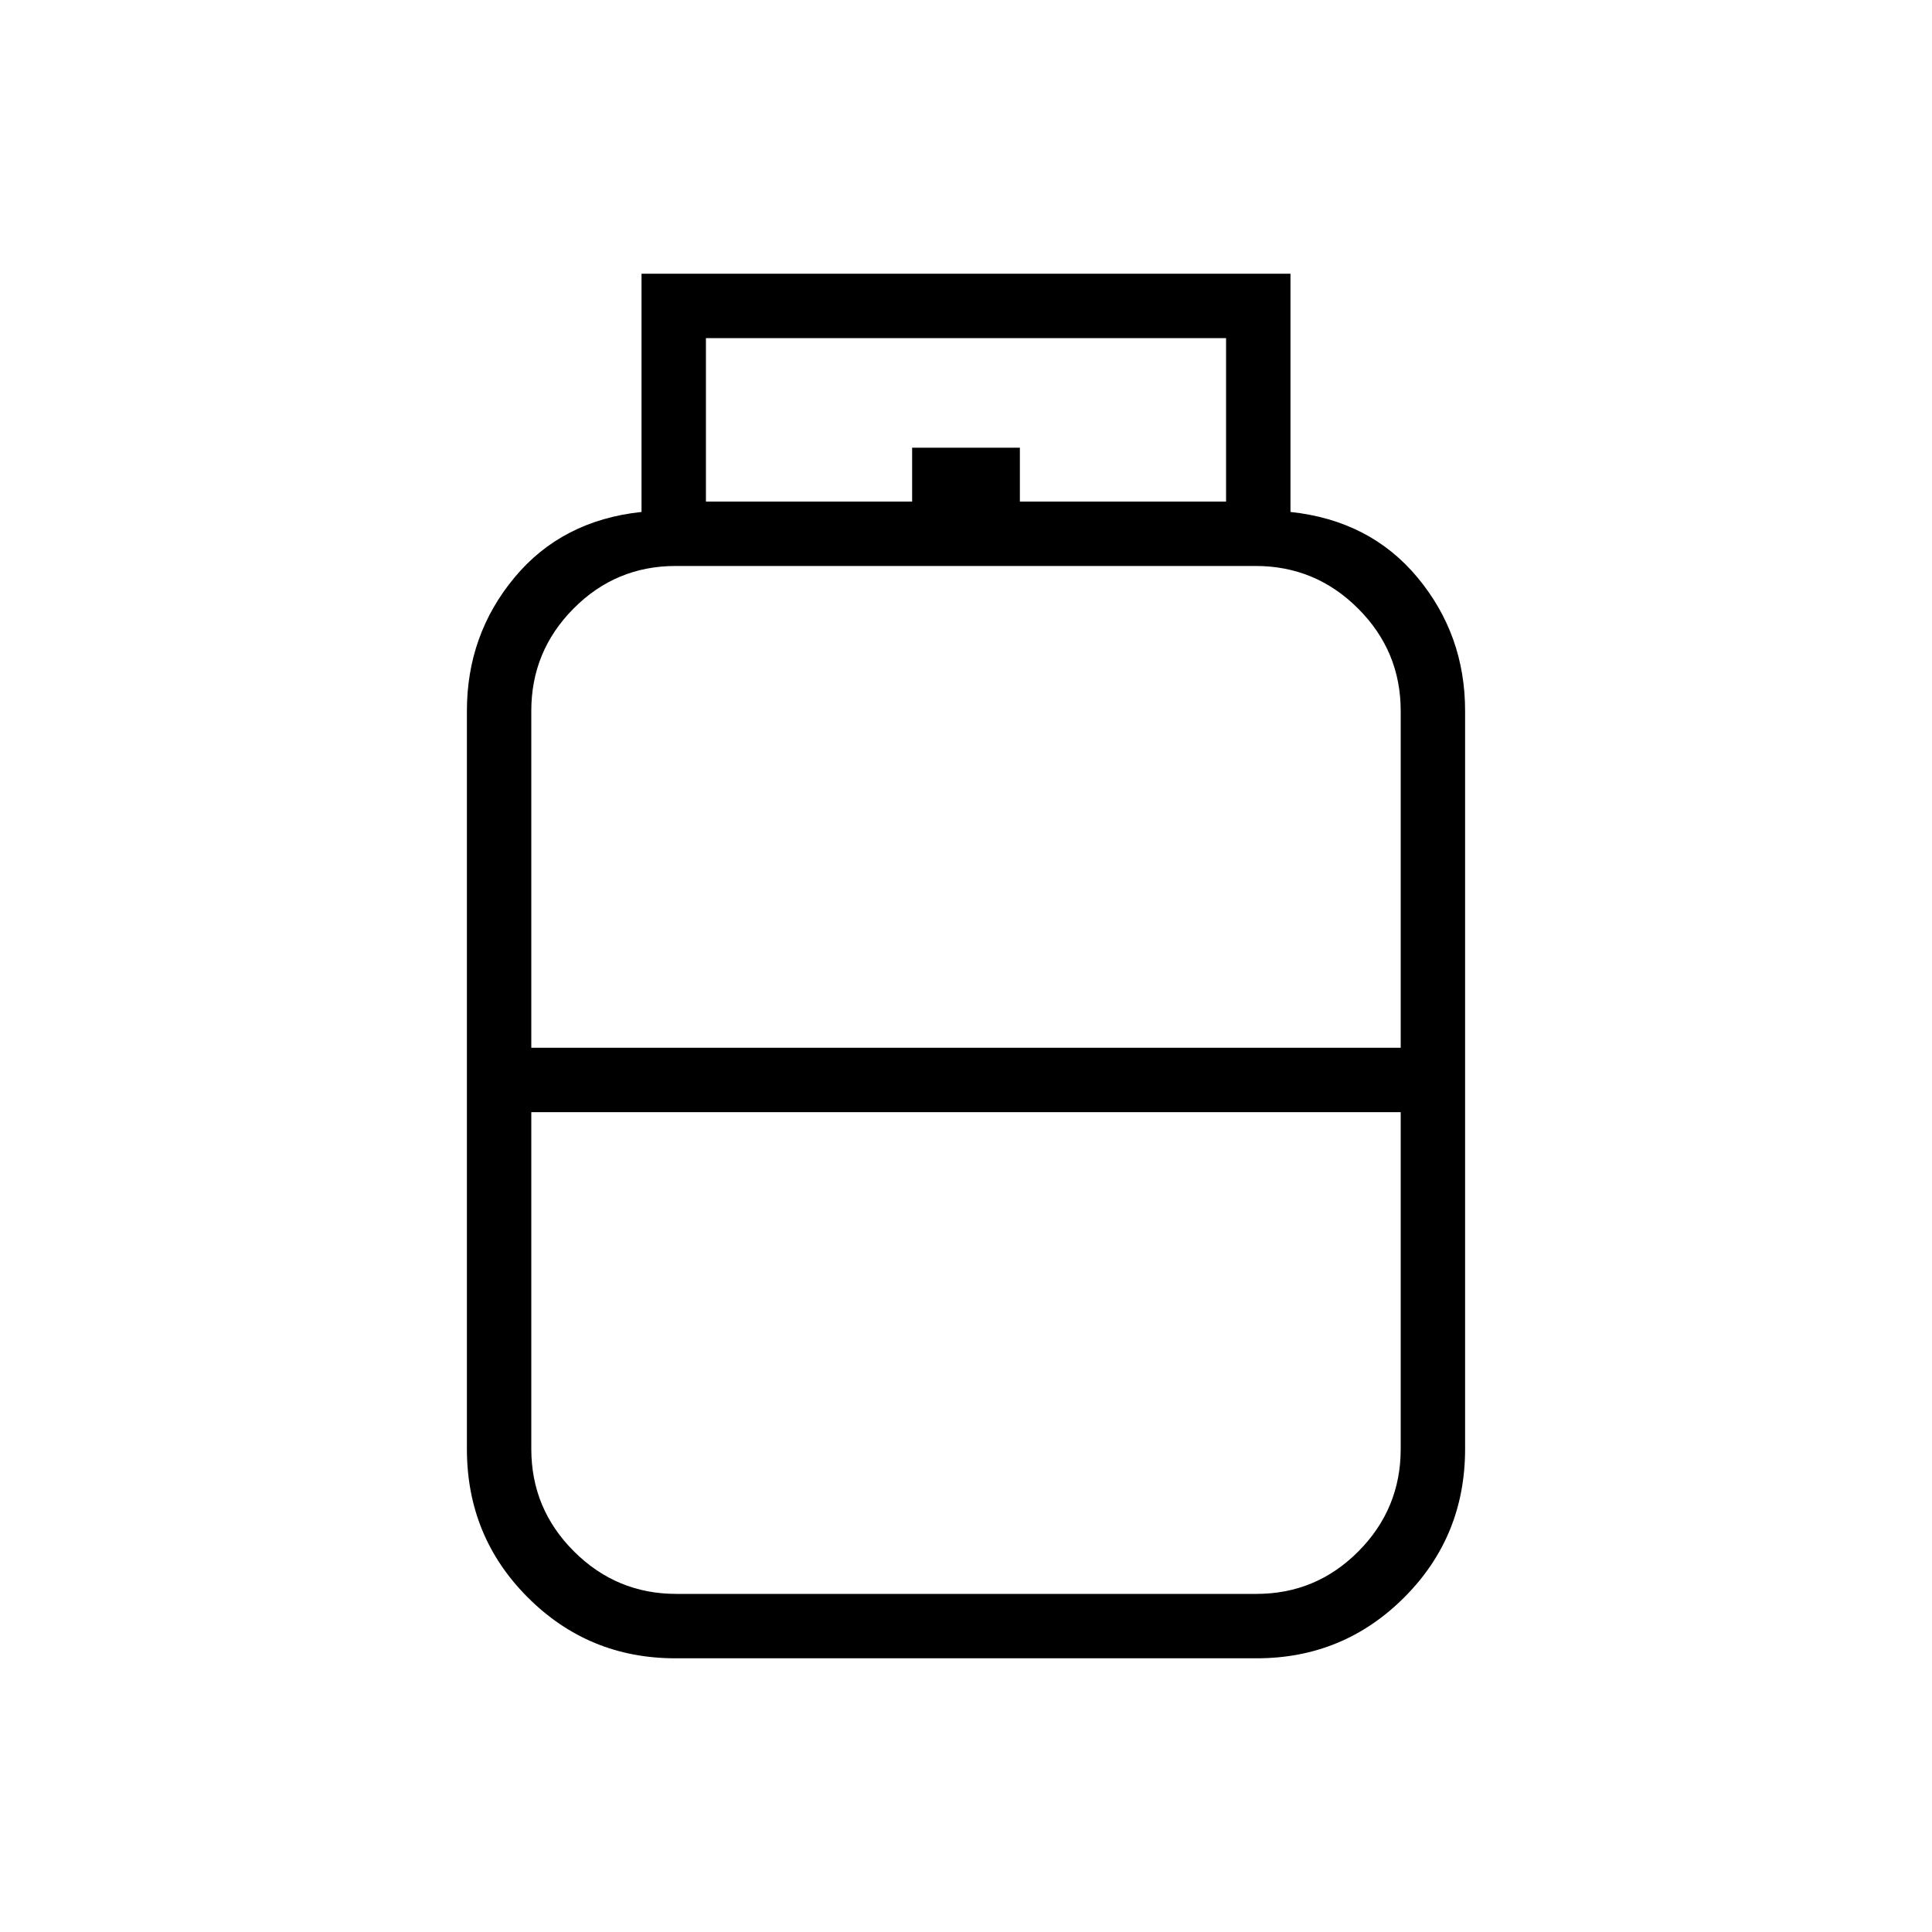 <svg xmlns="http://www.w3.org/2000/svg" height="20" viewBox="0 -960 960 960" width="20"><path d="M335.58-136q-43.08 0-73.33-30.25T232-240v-366.77q0-37.77 23.58-66.19 23.57-28.42 63.19-32.66V-824h322.46v118.38q39.62 4.24 63.19 32.66Q728-644.54 728-606.77V-240q0 43.5-30.25 73.75T624.42-136H335.58ZM264-439.38h432v-167.39q0-29.7-21.17-50.85-21.16-21.15-50.89-21.15H335.72q-29.72 0-50.72 21.15t-21 50.85v167.39ZM336.06-168h288.22Q654-168 675-189.15T696-240v-167.38H264V-240q0 29.7 21.17 50.85Q306.33-168 336.06-168ZM480-439.38Zm0 32Zm0-16Zm26.77-287.39h102.46V-792H350.77v81.23h102.46v-26.77h53.54v26.77Z"/></svg>